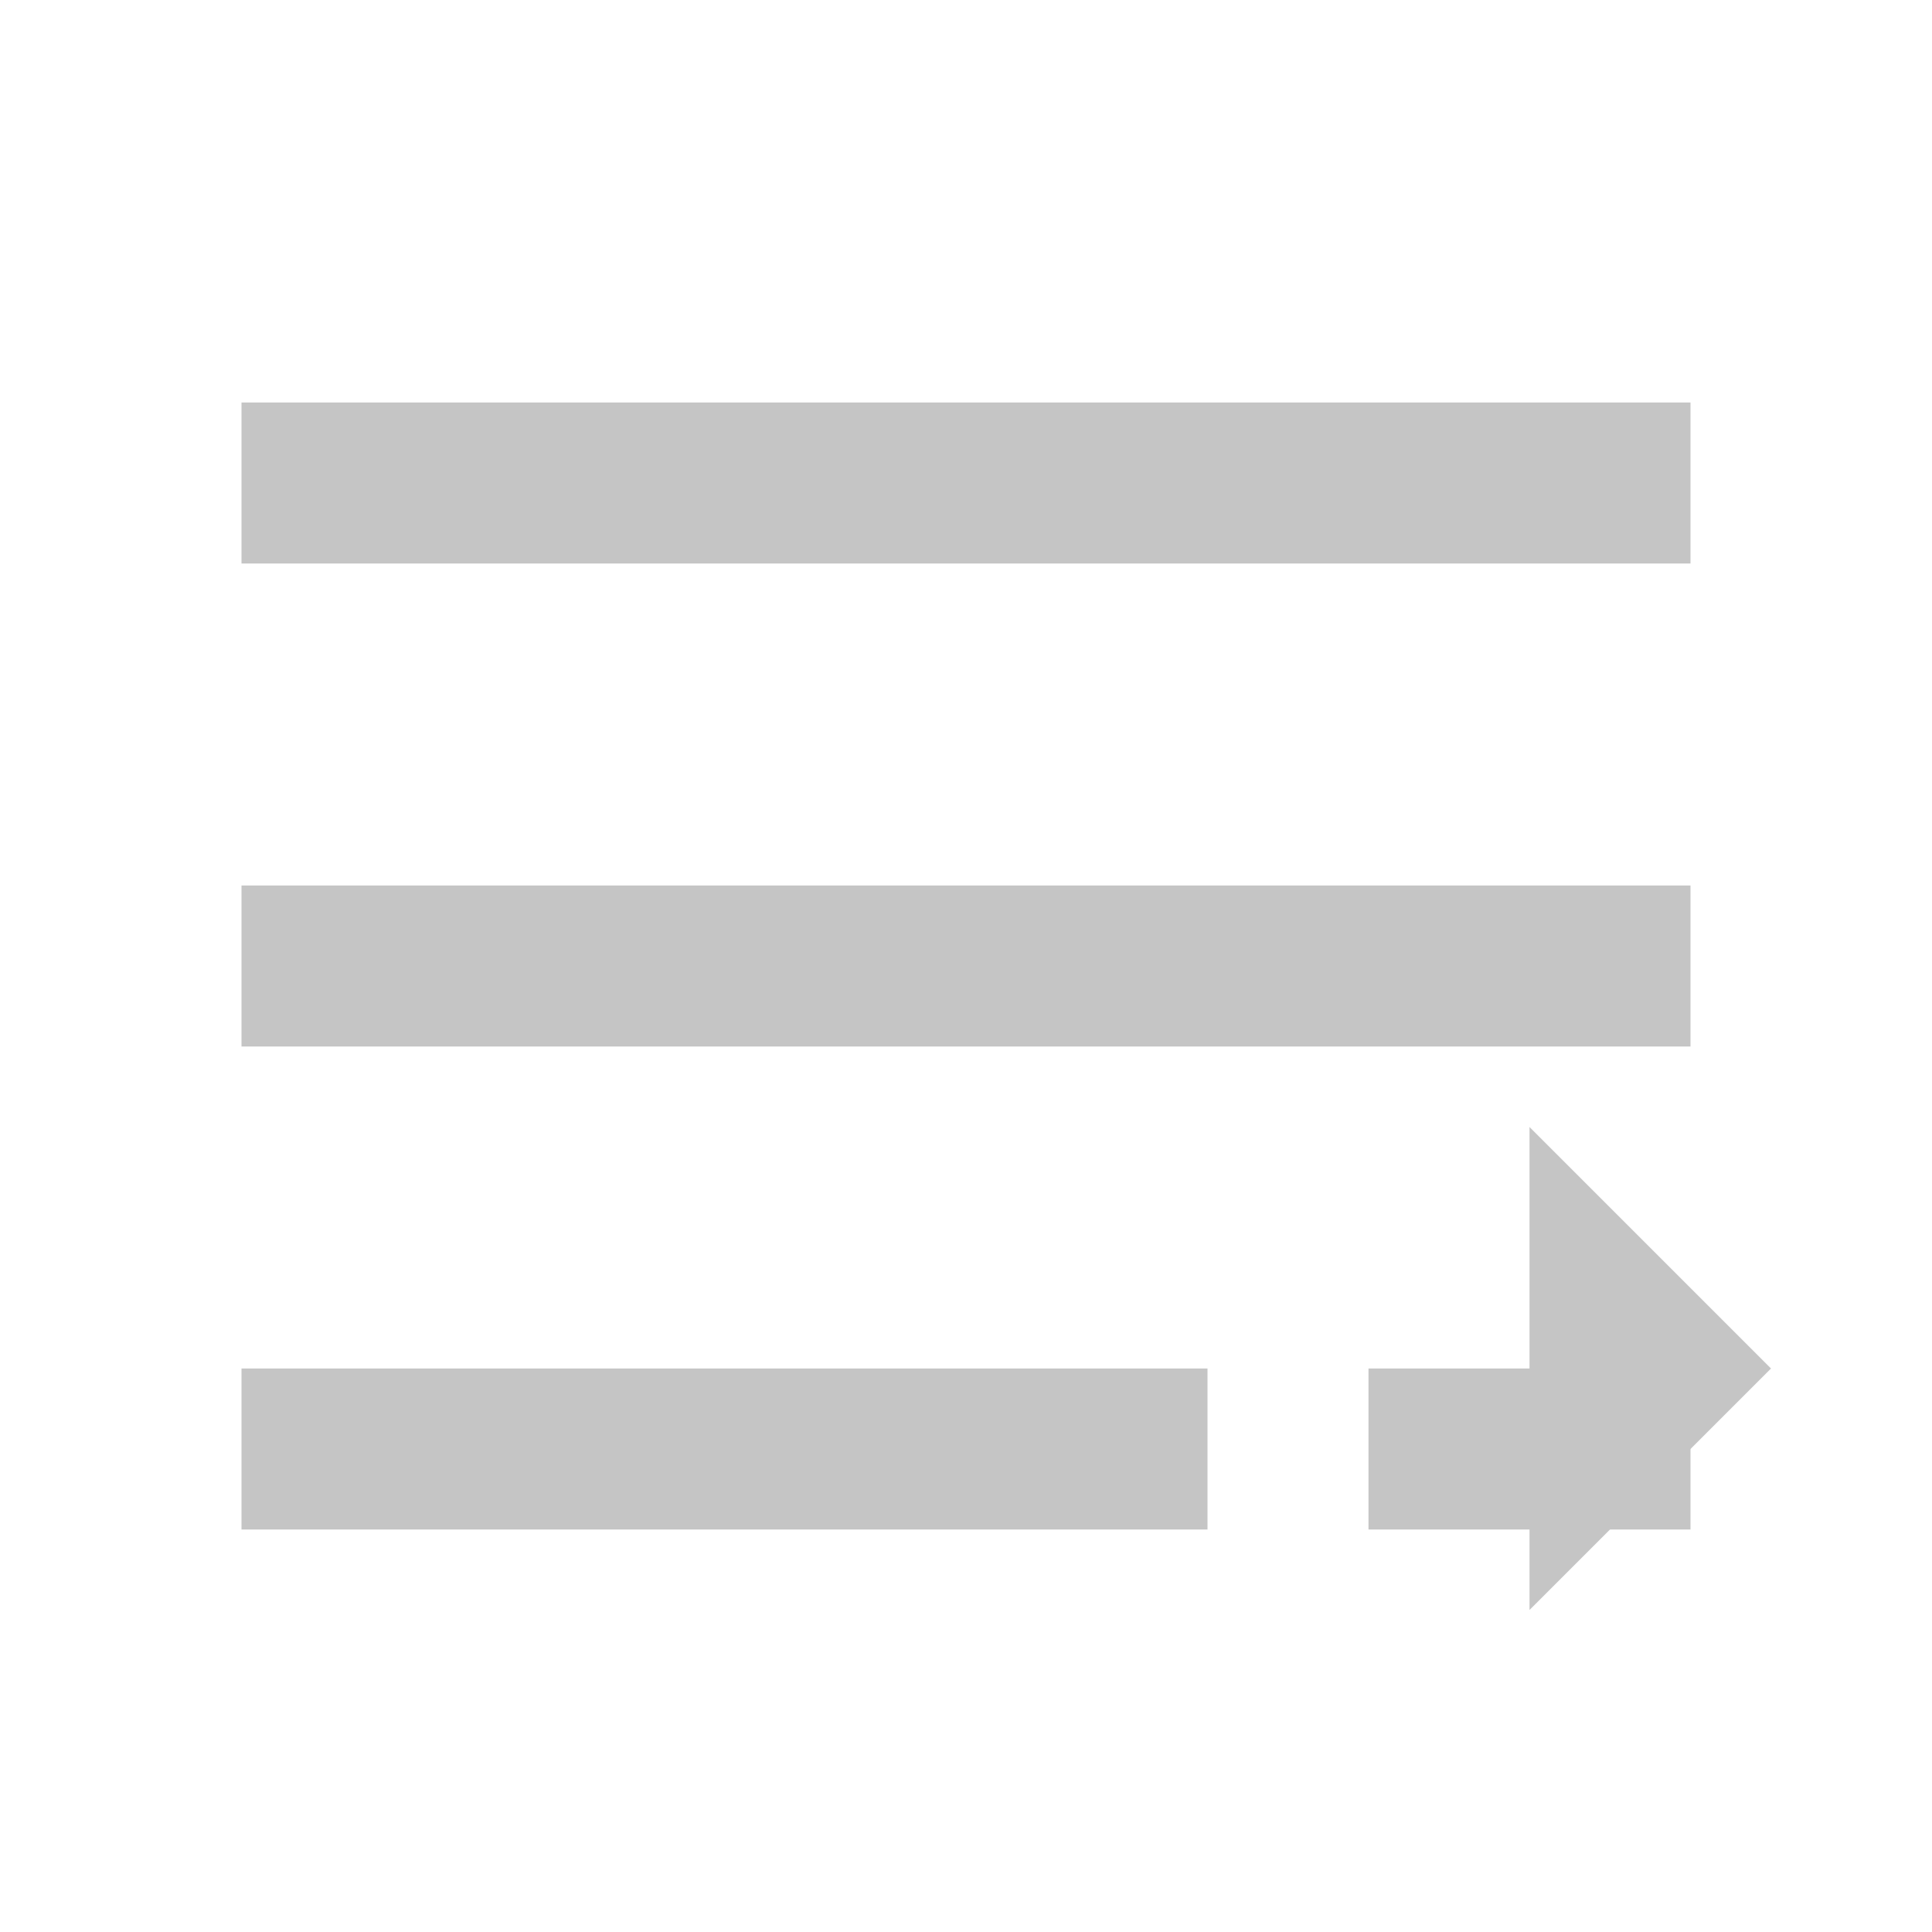 <?xml version="1.0" encoding="UTF-8" standalone="no"?>
<svg width="24" height="24" viewBox="0 0 24 24" fill="none" xmlns="http://www.w3.org/2000/svg">
  <path d="M3 5H21V7H3V5Z" fill="#C5C5C5"/>
  <path d="M3 11H21V13H3V11Z" fill="#C5C5C5"/>
  <path d="M3 17H15V19H3V17Z" fill="#C5C5C5"/>
  <path d="M17 17H21V19H17V17Z" fill="#C5C5C5"/>
  <path d="M19 14L22 17L19 20V14Z" fill="#C5C5C5"/>
</svg>
